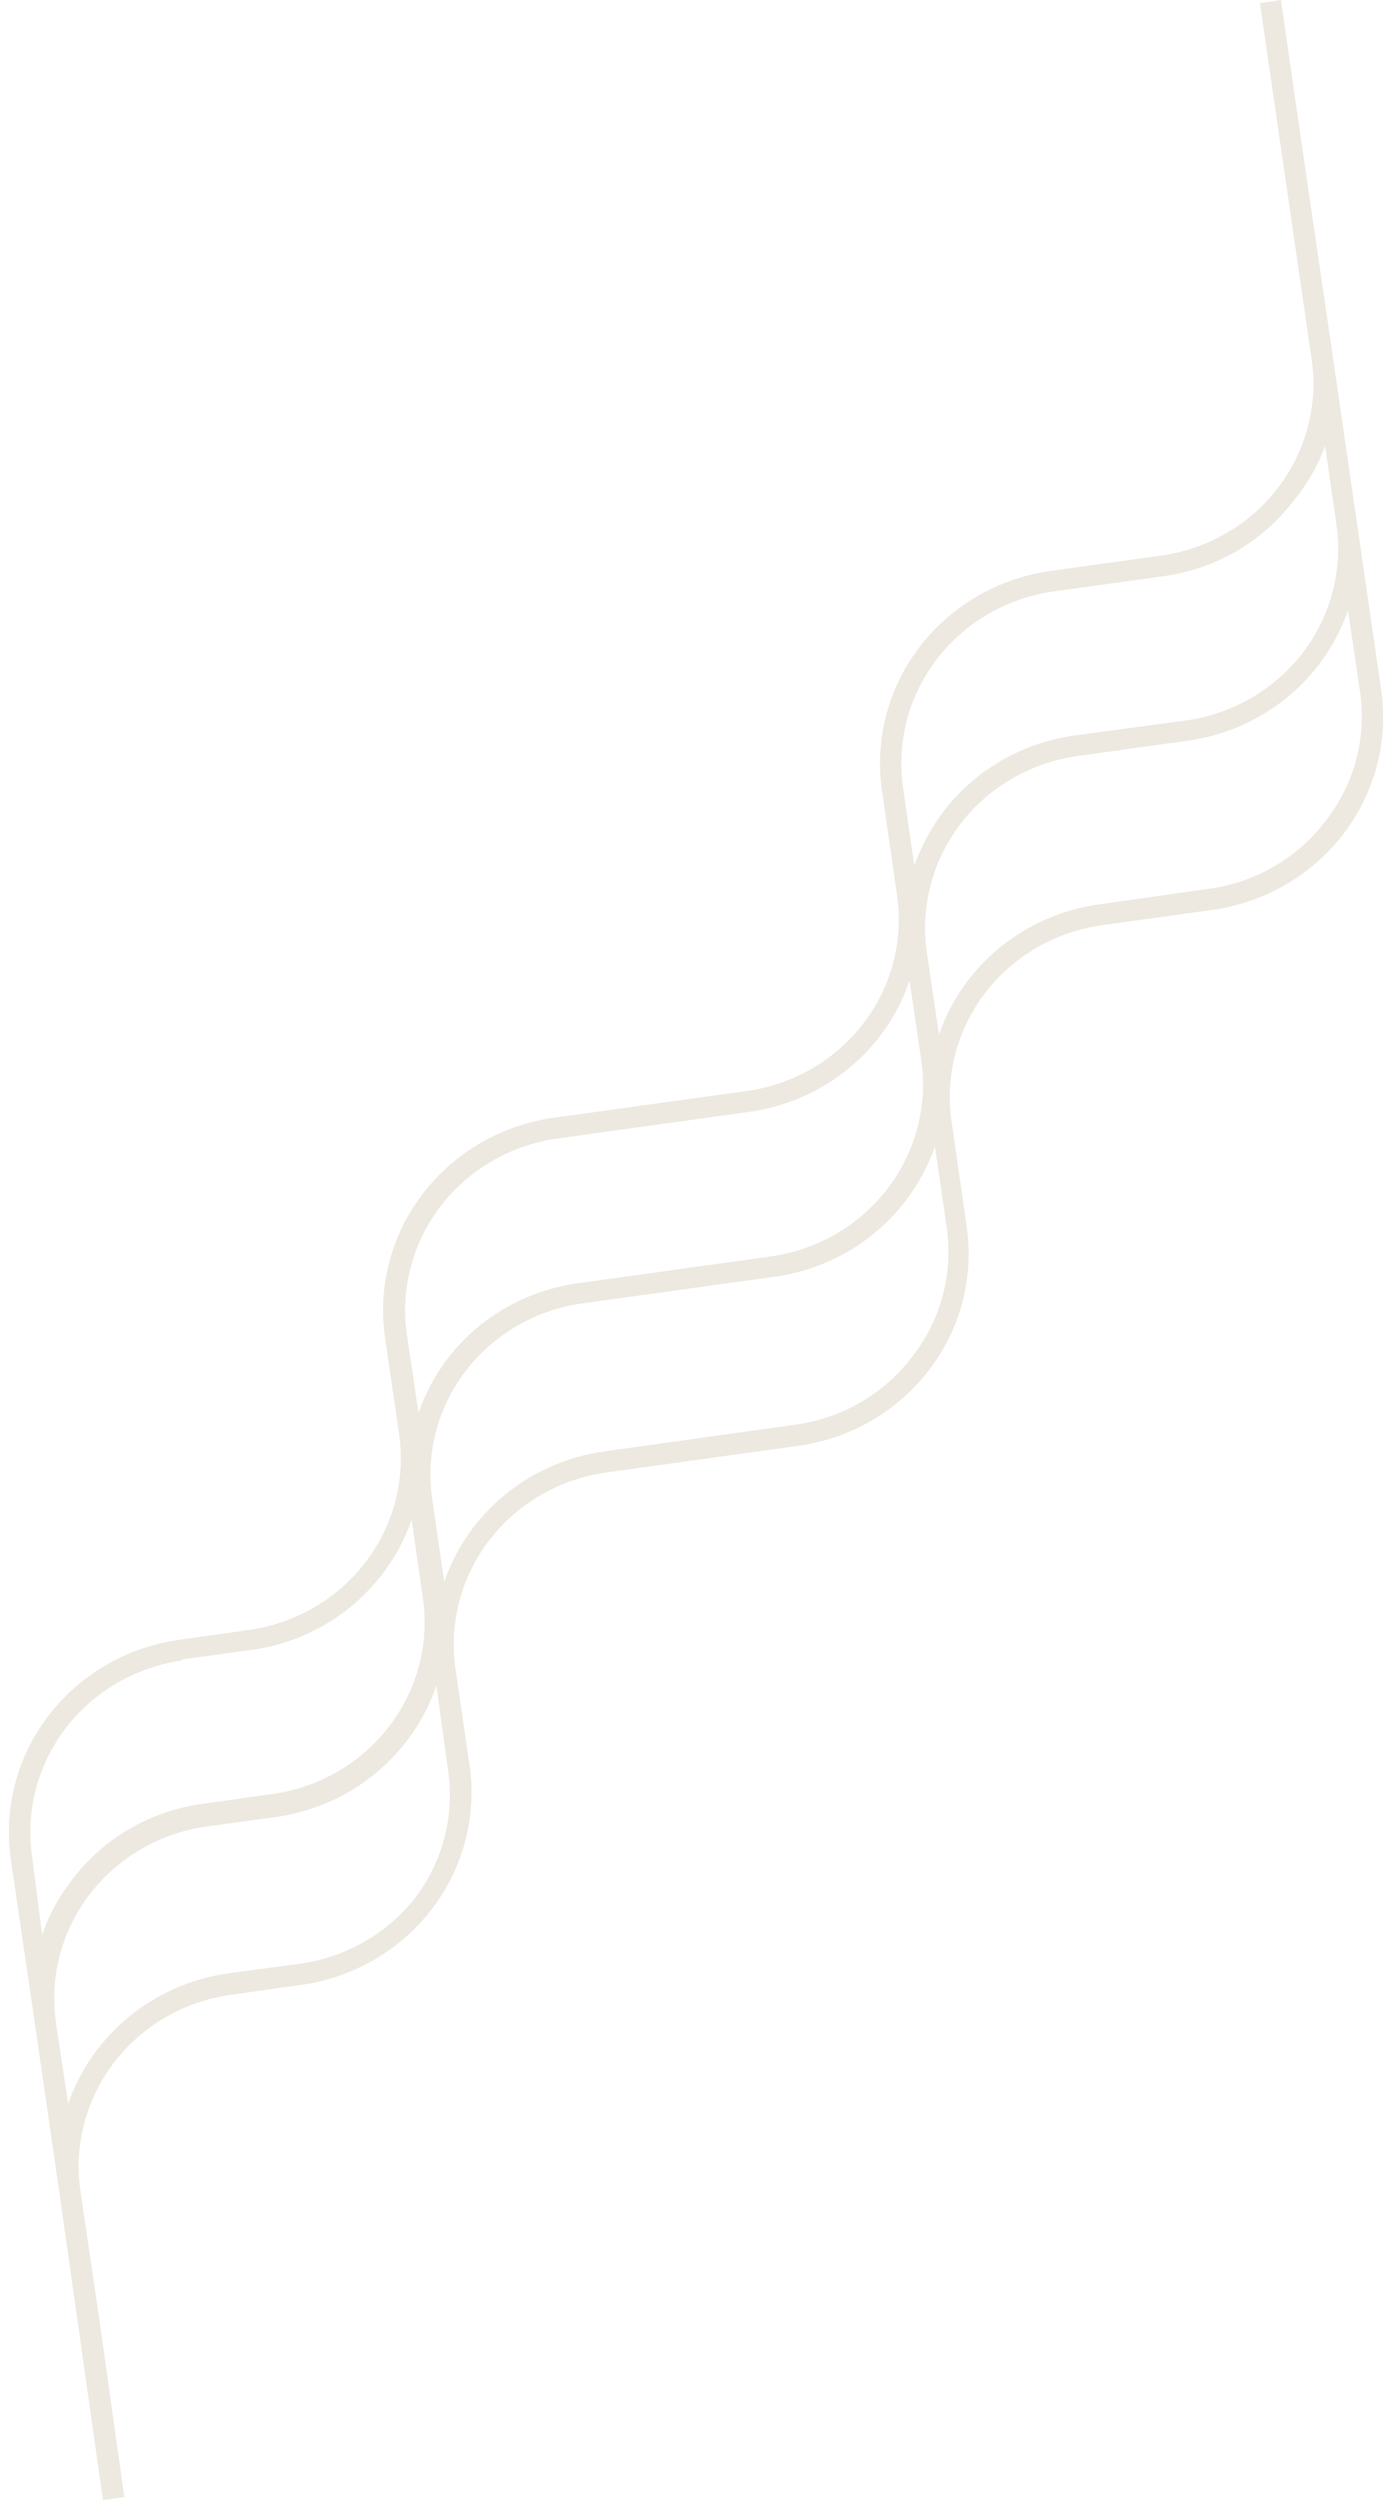 <svg width="78" height="140" viewBox="0 0 78 140" fill="none" xmlns="http://www.w3.org/2000/svg">
<g clip-path="url(#clip0_557_4)">
<path d="M77.395 38.647L74.498 18.688L73.11 9.233L71.776 0L70.599 0.172L73.497 20.13C73.68 21.393 73.607 22.679 73.282 23.915C72.957 25.151 72.386 26.312 71.602 27.331C70.817 28.351 69.835 29.21 68.711 29.859C67.587 30.508 66.343 30.934 65.05 31.113L58.869 31.971C55.947 32.379 53.31 33.904 51.539 36.212C49.767 38.519 49.006 41.42 49.422 44.276L50.265 50.127C50.449 51.388 50.376 52.672 50.052 53.906C49.728 55.139 49.158 56.299 48.375 57.317C47.592 58.335 46.612 59.193 45.49 59.841C44.368 60.489 43.127 60.914 41.836 61.093L31.072 62.586C29.621 62.785 28.225 63.26 26.962 63.986C25.7 64.711 24.596 65.673 23.714 66.815C22.831 67.958 22.188 69.259 21.821 70.645C21.453 72.031 21.369 73.473 21.572 74.891L22.362 80.297C22.546 81.56 22.473 82.846 22.148 84.082C21.823 85.317 21.252 86.478 20.467 87.498C19.683 88.518 18.701 89.377 17.576 90.026C16.452 90.675 15.209 91.101 13.916 91.28L10.018 91.829C7.106 92.245 4.481 93.772 2.717 96.074C0.953 98.377 0.194 101.268 0.606 104.116L1.958 113.349L3.327 122.787L5.768 140L6.962 139.828L5.645 130.424L4.504 122.667C4.138 120.119 4.822 117.533 6.406 115.477C7.989 113.421 10.343 112.063 12.95 111.701L16.866 111.152C19.785 110.744 22.418 109.221 24.189 106.918C25.96 104.614 26.724 101.718 26.313 98.865L25.523 93.442C25.157 90.894 25.838 88.308 27.418 86.25C28.997 84.192 31.346 82.829 33.952 82.459L44.716 80.966C46.166 80.766 47.56 80.288 48.821 79.56C50.081 78.832 51.181 77.868 52.059 76.723C52.937 75.578 53.575 74.275 53.936 72.889C54.297 71.502 54.374 70.06 54.163 68.644L53.32 62.792C52.949 60.244 53.629 57.656 55.209 55.596C56.789 53.537 59.142 52.175 61.749 51.809L67.948 50.951C70.868 50.539 73.501 49.013 75.272 46.706C77.043 44.4 77.806 41.502 77.395 38.647ZM59.027 33.121L65.226 32.263C66.665 32.063 68.049 31.585 69.296 30.857C70.545 30.13 71.632 29.166 72.496 28.024C73.255 27.111 73.849 26.078 74.252 24.969L74.884 29.363C75.255 31.911 74.576 34.499 72.995 36.559C71.415 38.618 69.062 39.98 66.455 40.346L60.204 41.187C58.758 41.387 57.366 41.864 56.109 42.592C54.853 43.319 53.756 44.282 52.881 45.425C52.175 46.355 51.618 47.385 51.231 48.48L50.599 44.087C50.237 41.542 50.921 38.96 52.5 36.906C54.079 34.851 56.425 33.491 59.027 33.121ZM31.247 63.753L41.994 62.26C44.041 61.973 45.965 61.133 47.55 59.836C49.135 58.538 50.319 56.834 50.967 54.915L51.617 59.326C51.806 60.593 51.737 61.883 51.414 63.124C51.092 64.365 50.522 65.531 49.737 66.556C48.952 67.581 47.968 68.445 46.842 69.098C45.715 69.751 44.467 70.18 43.171 70.36L32.424 71.853C30.382 72.126 28.459 72.952 26.873 74.238C25.287 75.524 24.102 77.219 23.451 79.13L22.801 74.737C22.618 73.473 22.691 72.187 23.016 70.951C23.341 69.716 23.912 68.555 24.696 67.535C25.481 66.515 26.463 65.656 27.587 65.007C28.711 64.358 29.955 63.932 31.247 63.753ZM10.176 92.927L14.091 92.395C15.538 92.195 16.929 91.718 18.186 90.99C19.442 90.263 20.54 89.3 21.414 88.156C22.134 87.234 22.691 86.202 23.065 85.102L23.697 89.495C24.063 92.041 23.381 94.625 21.801 96.68C20.221 98.736 17.872 100.095 15.268 100.461L11.352 101.01C9.897 101.208 8.497 101.689 7.236 102.426C5.975 103.163 4.879 104.141 4.012 105.3C3.293 106.222 2.735 107.254 2.362 108.355L1.8 103.962C1.429 101.413 2.108 98.825 3.688 96.766C5.269 94.706 7.621 93.344 10.228 92.979L10.176 92.927ZM23.328 106.193C22.545 107.213 21.563 108.071 20.439 108.719C19.315 109.367 18.071 109.792 16.778 109.968L12.792 110.5C10.752 110.79 8.833 111.627 7.249 112.917C5.666 114.208 4.478 115.901 3.819 117.811L3.134 113.263C2.768 110.713 3.452 108.124 5.035 106.066C6.618 104.007 8.972 102.646 11.581 102.28L15.479 101.748C17.526 101.455 19.45 100.612 21.034 99.311C22.619 98.011 23.802 96.306 24.452 94.386L25.084 98.985C25.291 100.24 25.242 101.523 24.941 102.76C24.64 103.997 24.092 105.163 23.328 106.193ZM51.09 76.006C50.31 77.029 49.328 77.89 48.204 78.538C47.079 79.186 45.834 79.609 44.54 79.782L33.864 81.275C31.821 81.559 29.9 82.394 28.315 83.685C26.731 84.976 25.545 86.673 24.891 88.585L24.224 83.969C24.035 82.707 24.104 81.42 24.426 80.184C24.748 78.947 25.317 77.785 26.101 76.764C26.884 75.744 27.866 74.884 28.99 74.236C30.115 73.588 31.359 73.163 32.652 72.986L43.416 71.493C44.862 71.291 46.253 70.813 47.509 70.086C48.766 69.358 49.863 68.396 50.739 67.254C51.446 66.324 52.002 65.294 52.39 64.2L53.057 68.799C53.233 70.067 53.15 71.358 52.813 72.595C52.475 73.832 51.889 74.992 51.09 76.006ZM74.252 46.009C73.477 47.021 72.507 47.874 71.395 48.519C70.283 49.163 69.052 49.588 67.772 49.767L61.591 50.642C59.55 50.924 57.629 51.755 56.044 53.043C54.459 54.331 53.273 56.026 52.618 57.936L51.933 53.319C51.567 50.769 52.251 48.181 53.834 46.122C55.417 44.063 57.771 42.702 60.379 42.336L66.56 41.478C68.603 41.194 70.524 40.359 72.109 39.068C73.694 37.777 74.879 36.08 75.534 34.168L76.218 38.801C76.397 40.07 76.315 41.361 75.977 42.598C75.639 43.836 75.053 44.995 74.252 46.009Z" fill="#EDE9E0"/>
</g>
<defs>
<clipPath id="clip0_557_4">
<rect width="77" height="140" fill="white" transform="translate(0.5)"/>
</clipPath>
</defs>
</svg>
